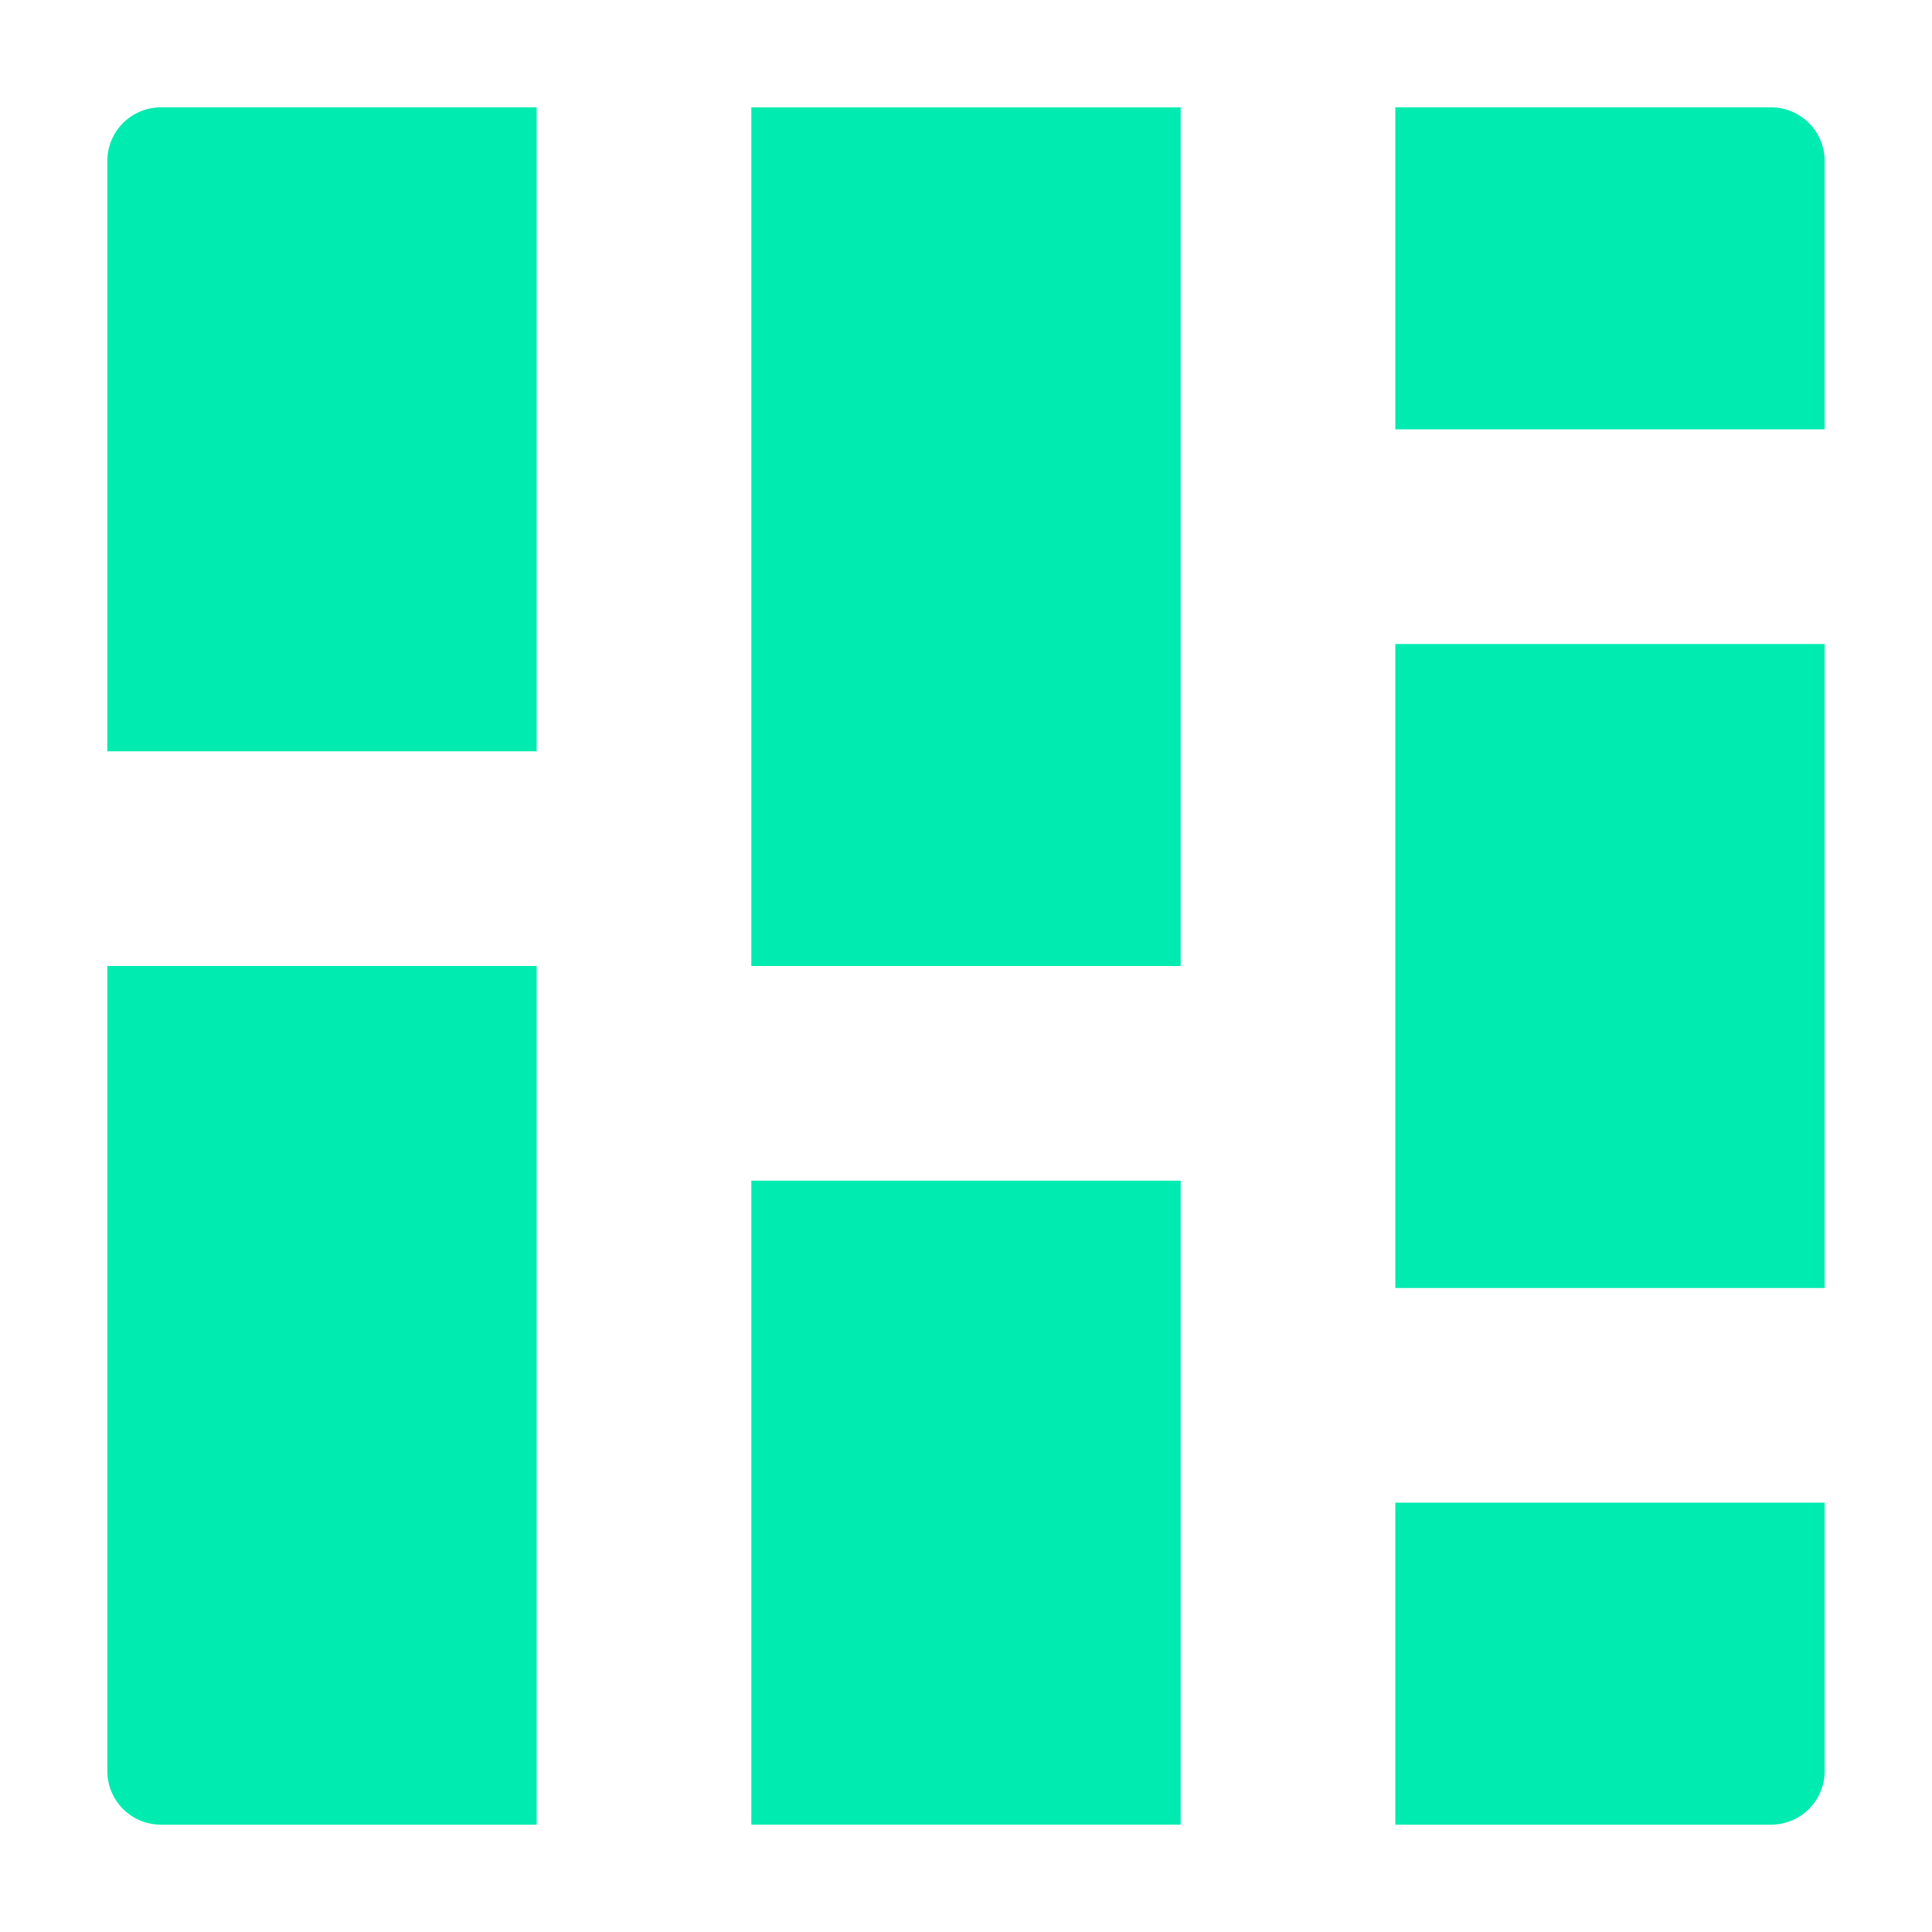 <svg xmlns="http://www.w3.org/2000/svg" height="18" viewBox="0 0 18 18" width="18">
  <defs>
    <style>
      .a {
        fill: #00ebb0;
      }
    </style>
  </defs>
  <title>S ViewCard 18 N</title>
  <rect id="Canvas" fill="#ff13dc" opacity="0" width="18" height="18" /><path class="a" d="M1,16.5a.5.5,0,0,0,.5.5H5V9H1Z" />
  <path class="a" d="M1.5,1a.5.5,0,0,0-.5.5V7H5V1Z" />
  <path class="a" d="M13,17h3.5a.5.5,0,0,0,.5-.5V14H13Z" />
  <path class="a" d="M16.5,1H13V4h4V1.5A.5.5,0,0,0,16.5,1Z" />
  <rect class="a" height="6" width="4" x="7" y="11" />
  <rect class="a" height="8" width="4" x="7" y="1" />
  <rect class="a" height="6" width="4" x="13" y="6" />
</svg>